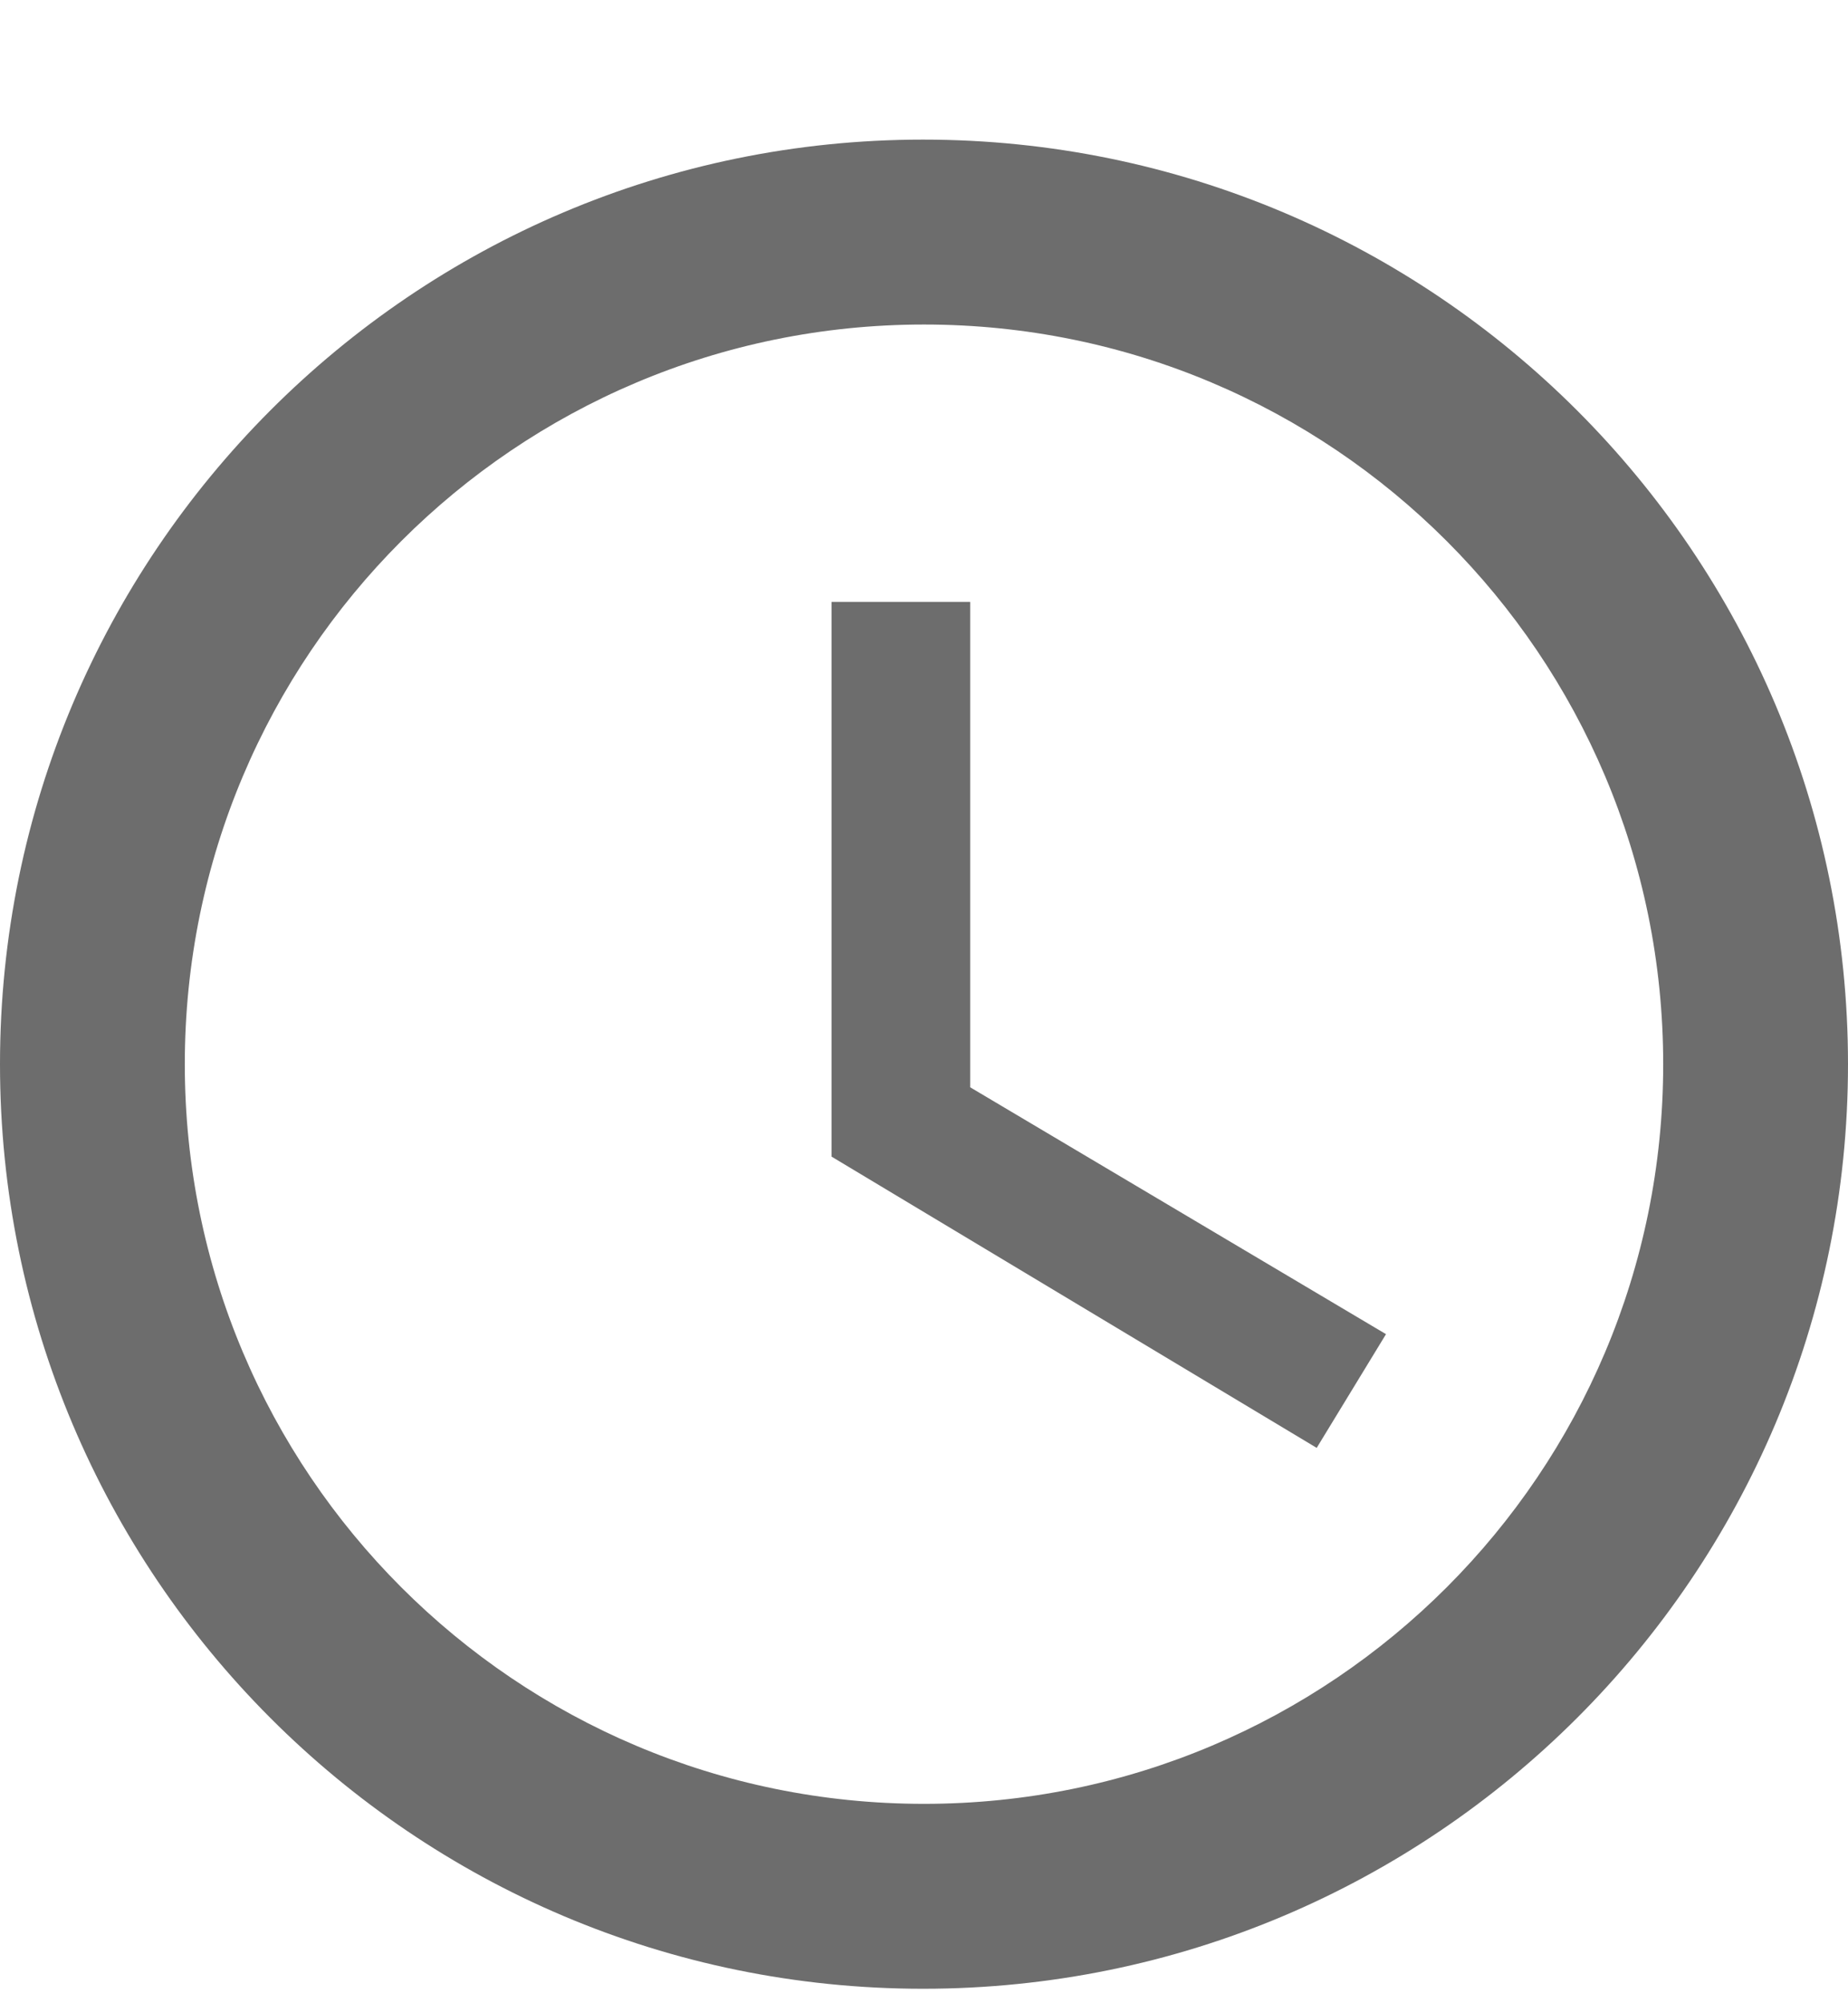 <svg width="12" height="13" viewBox="0 0 12 13" fill="none" xmlns="http://www.w3.org/2000/svg">
<path d="M5.994 0.906C2.682 0.906 0 3.594 0 6.906C0 10.218 2.682 12.906 5.994 12.906C9.312 12.906 12 10.218 12 6.906C12 3.594 9.312 0.906 5.994 0.906ZM6 11.706C3.348 11.706 1.2 9.558 1.2 6.906C1.2 4.254 3.348 2.106 6 2.106C8.652 2.106 10.8 4.254 10.8 6.906C10.8 9.558 8.652 11.706 6 11.706ZM6.3 3.906H5.4V7.506L8.55 9.396L9 8.658L6.3 7.056V3.906Z" fill="#6D6D6D"/>
</svg>
